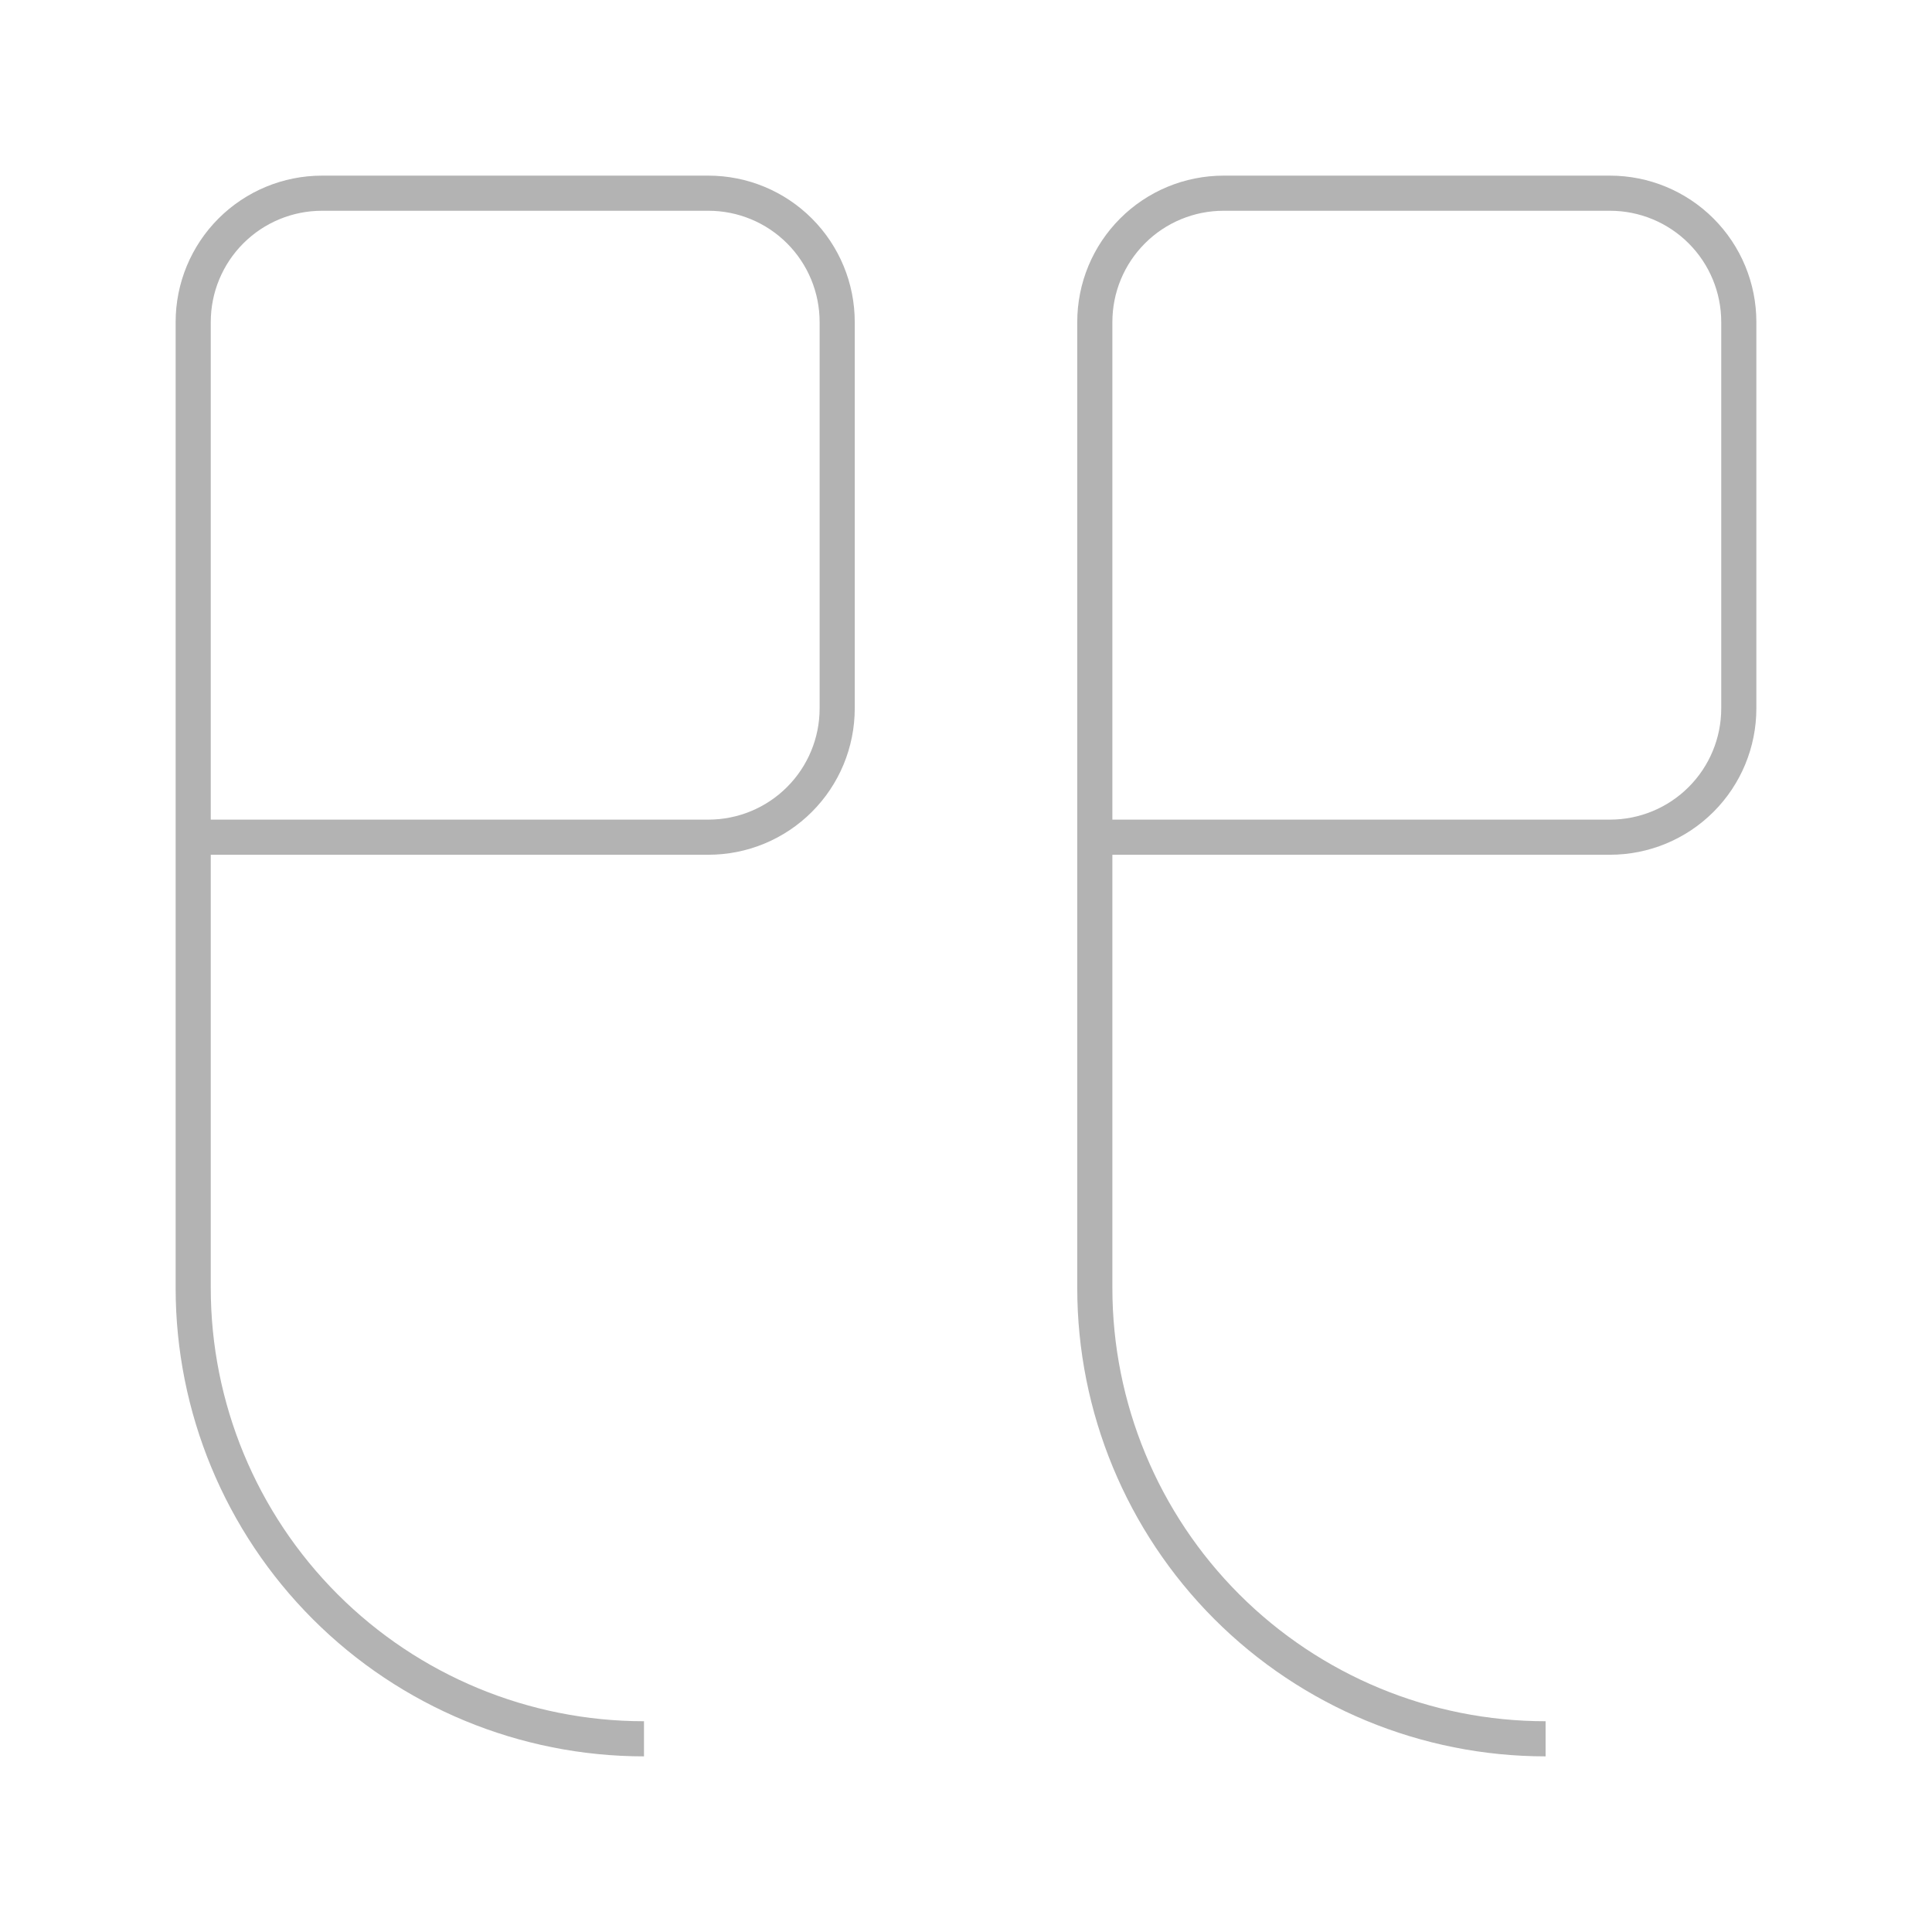 <svg width="55" height="55" viewBox="0 0 55 55" fill="none" xmlns="http://www.w3.org/2000/svg">
<g opacity="0.3">
<path d="M5.5 23.833H20.167C21.139 23.833 22.072 23.447 22.759 22.759C23.447 22.072 23.833 21.139 23.833 20.167V9.167C23.833 8.194 23.447 7.262 22.759 6.574C22.072 5.886 21.139 5.5 20.167 5.5H9.167C8.194 5.5 7.262 5.886 6.574 6.574C5.886 7.262 5.5 8.194 5.5 9.167V23.833ZM5.5 23.833V36.667C5.5 40.07 6.852 43.334 9.259 45.741C11.665 48.148 14.93 49.5 18.333 49.5M31.167 23.833H45.833C46.806 23.833 47.738 23.447 48.426 22.759C49.114 22.072 49.5 21.139 49.5 20.167V9.167C49.5 8.194 49.114 7.262 48.426 6.574C47.738 5.886 46.806 5.5 45.833 5.5H34.833C33.861 5.5 32.928 5.886 32.241 6.574C31.553 7.262 31.167 8.194 31.167 9.167V23.833ZM31.167 23.833V36.667C31.167 40.07 32.519 43.334 34.925 45.741C37.332 48.148 40.596 49.5 44 49.5" stroke="black"/>
</g>
</svg>
